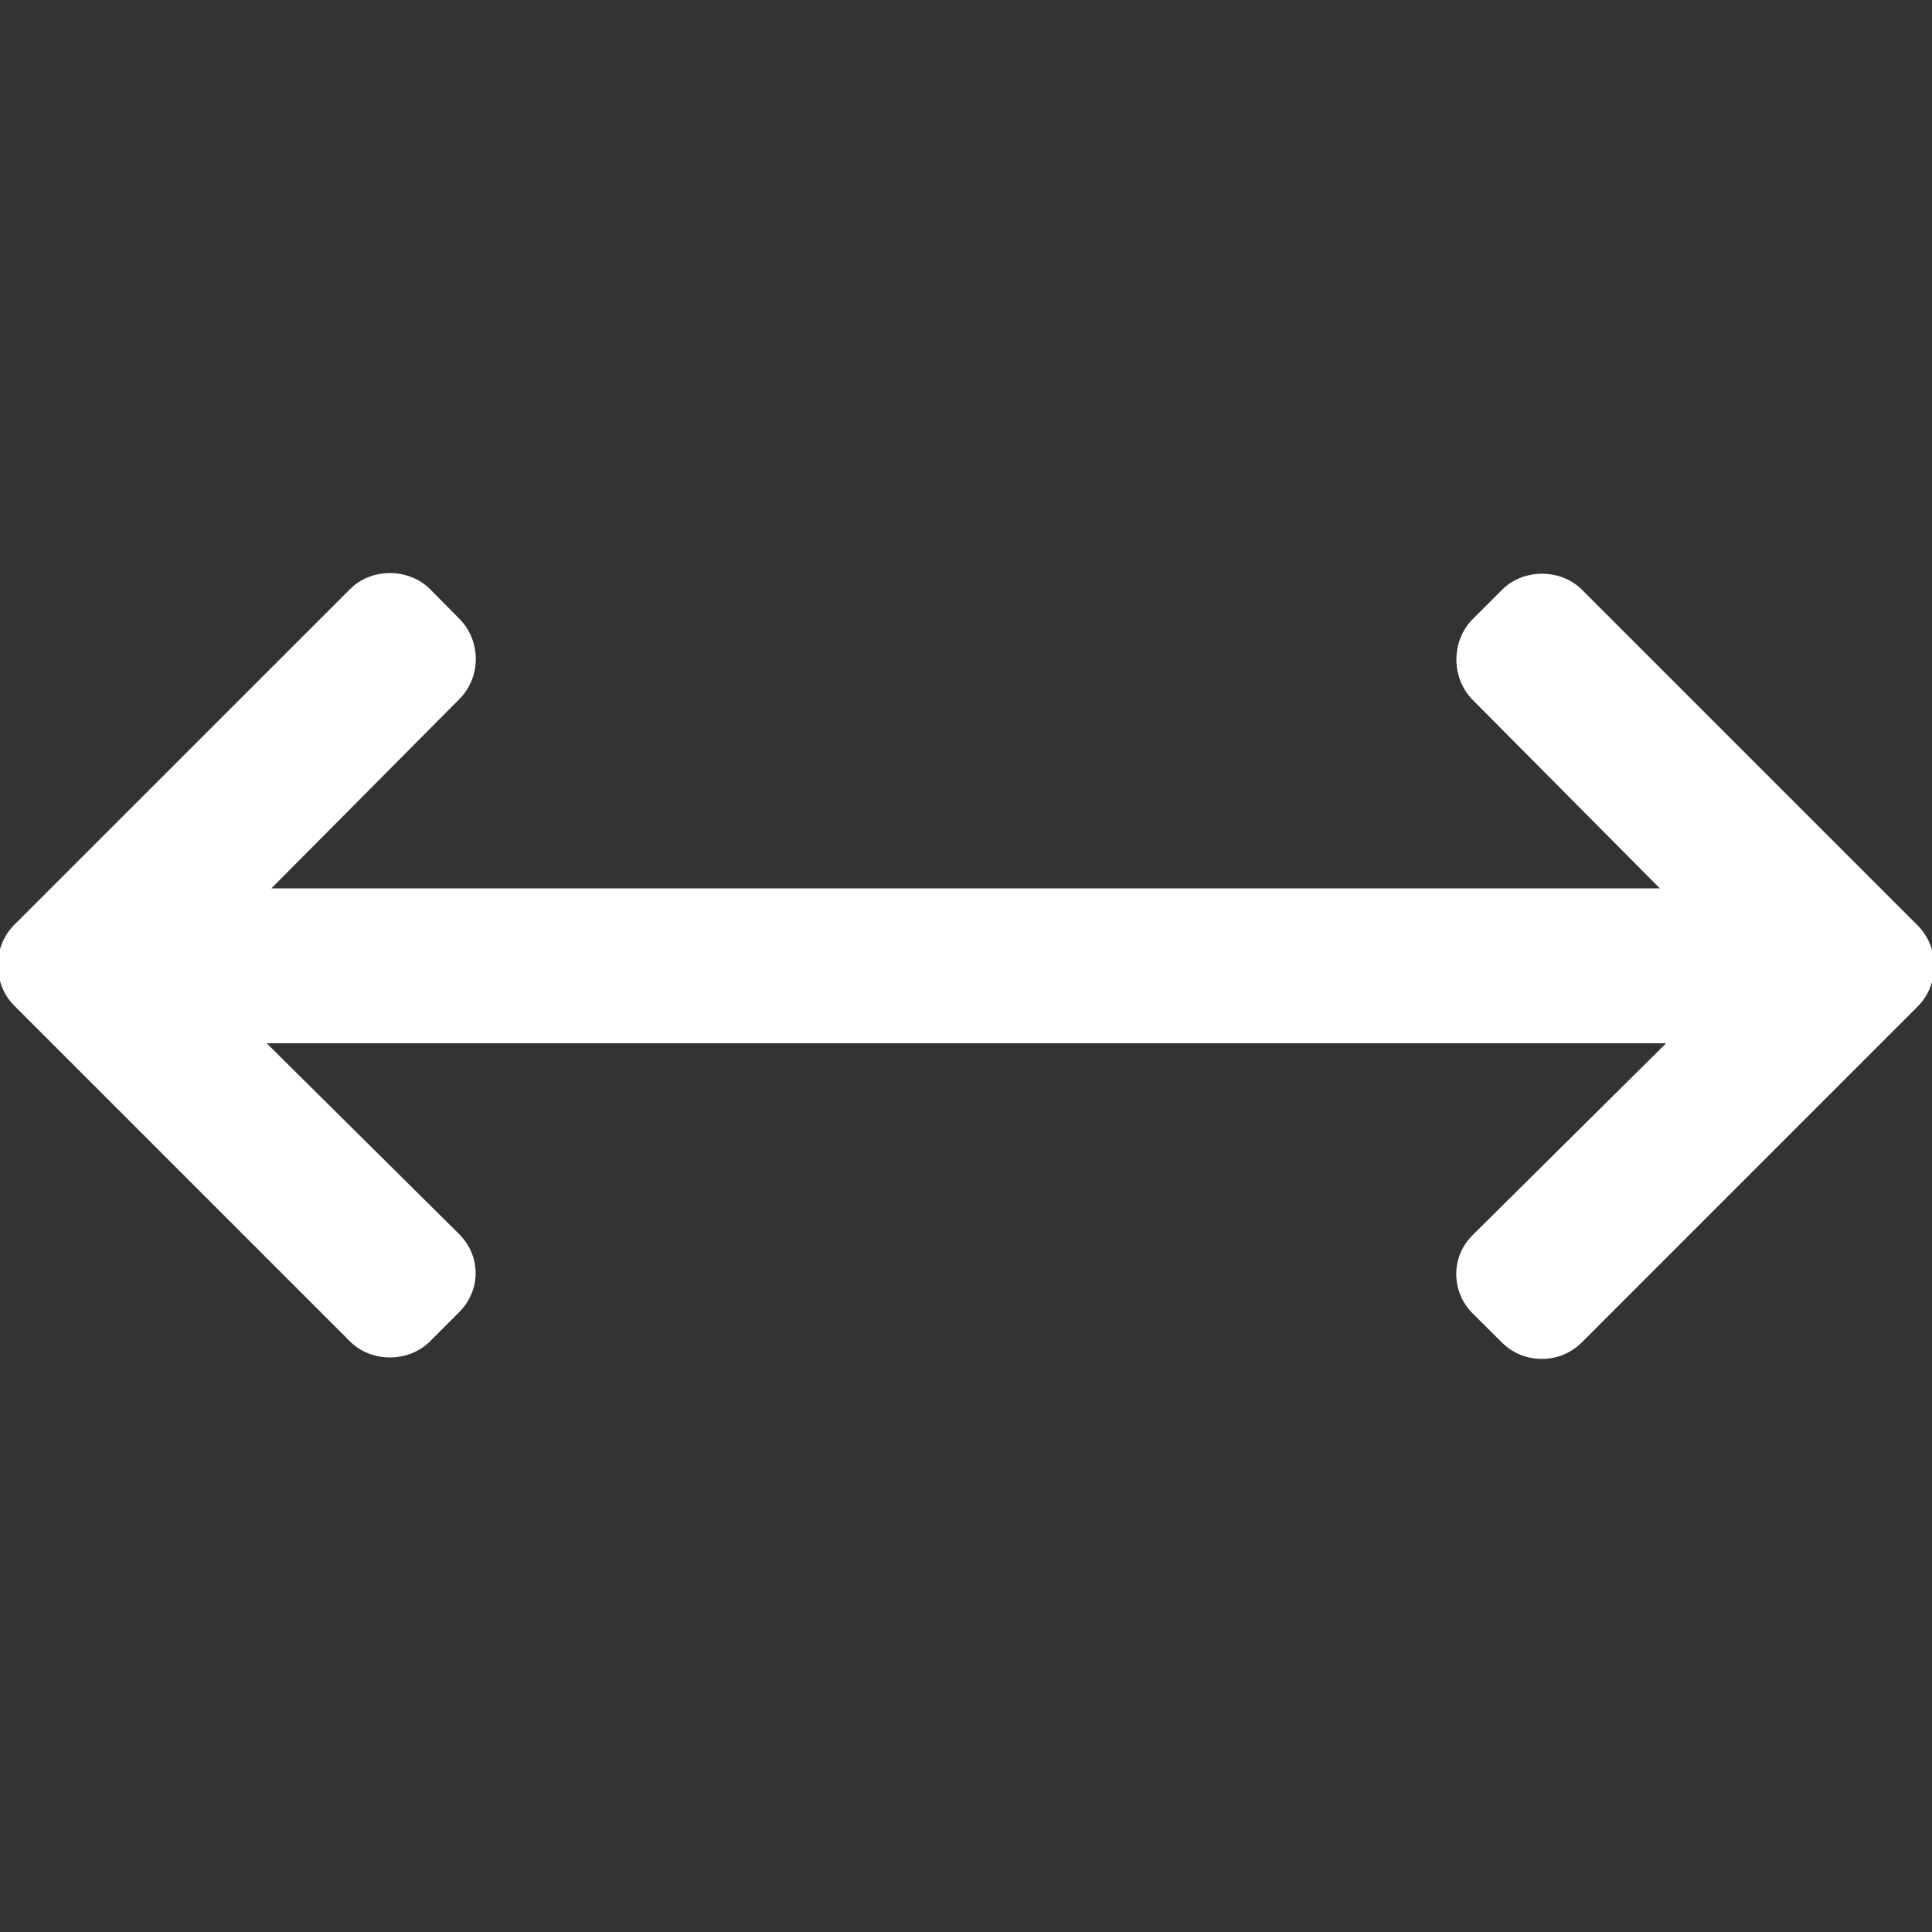 <!DOCTYPE svg PUBLIC "-//W3C//DTD SVG 1.1//EN" "http://www.w3.org/Graphics/SVG/1.1/DTD/svg11.dtd">
<!-- Uploaded to: SVG Repo, www.svgrepo.com, Transformed by: SVG Repo Mixer Tools -->
<svg fill="#ffffff" height="800px" width="800px" version="1.1" id="Layer_1" xmlns="http://www.w3.org/2000/svg" xmlns:xlink="http://www.w3.org/1999/xlink" viewBox="0 0 492.001 492.001" xml:space="preserve" stroke="#ffffff">
<rect x="0" y="0" width="492.001" height="492.001" fill="#333333" stroke="none"/>
<g id="SVGRepo_bgCarrier" stroke-width="0"/>
<g id="SVGRepo_tracerCarrier" stroke-linecap="round" stroke-linejoin="round"/>
<g id="SVGRepo_iconCarrier"> <g> <g> <path d="M487.971,235.993l-85.468-85.464c-5.22-5.228-14.396-5.228-19.616,0l-7.452,7.448c-5.4,5.408-5.4,14.548,0.004,19.956 l48.456,48.792H67.911l48.696-49.02c5.408-5.412,5.408-14.384,0-19.796l-7.444-7.524c-5.232-5.232-14.404-5.272-19.624-0.044 L4.035,235.813c-2.672,2.676-4.1,6.24-4.032,9.916c-0.072,3.82,1.36,7.396,4.032,10.068l85.464,85.464 c5.228,5.232,14.396,5.228,19.62,0l7.444-7.448c5.416-5.416,5.416-13.784,0-19.192l-49.856-49.436h358.792l-50.096,49.668 c-2.612,2.604-4.052,5.884-4.052,9.592s1.436,7.088,4.052,9.7l7.444,7.396c2.616,2.612,6.1,4.02,9.812,4.02 c3.716,0,7.196-1.448,9.812-4.06l85.5-85.508c2.664-2.668,4.096-6.248,4.028-9.924 C492.075,242.245,490.639,238.665,487.971,235.993z"/> </g> </g> </g>
</svg>
